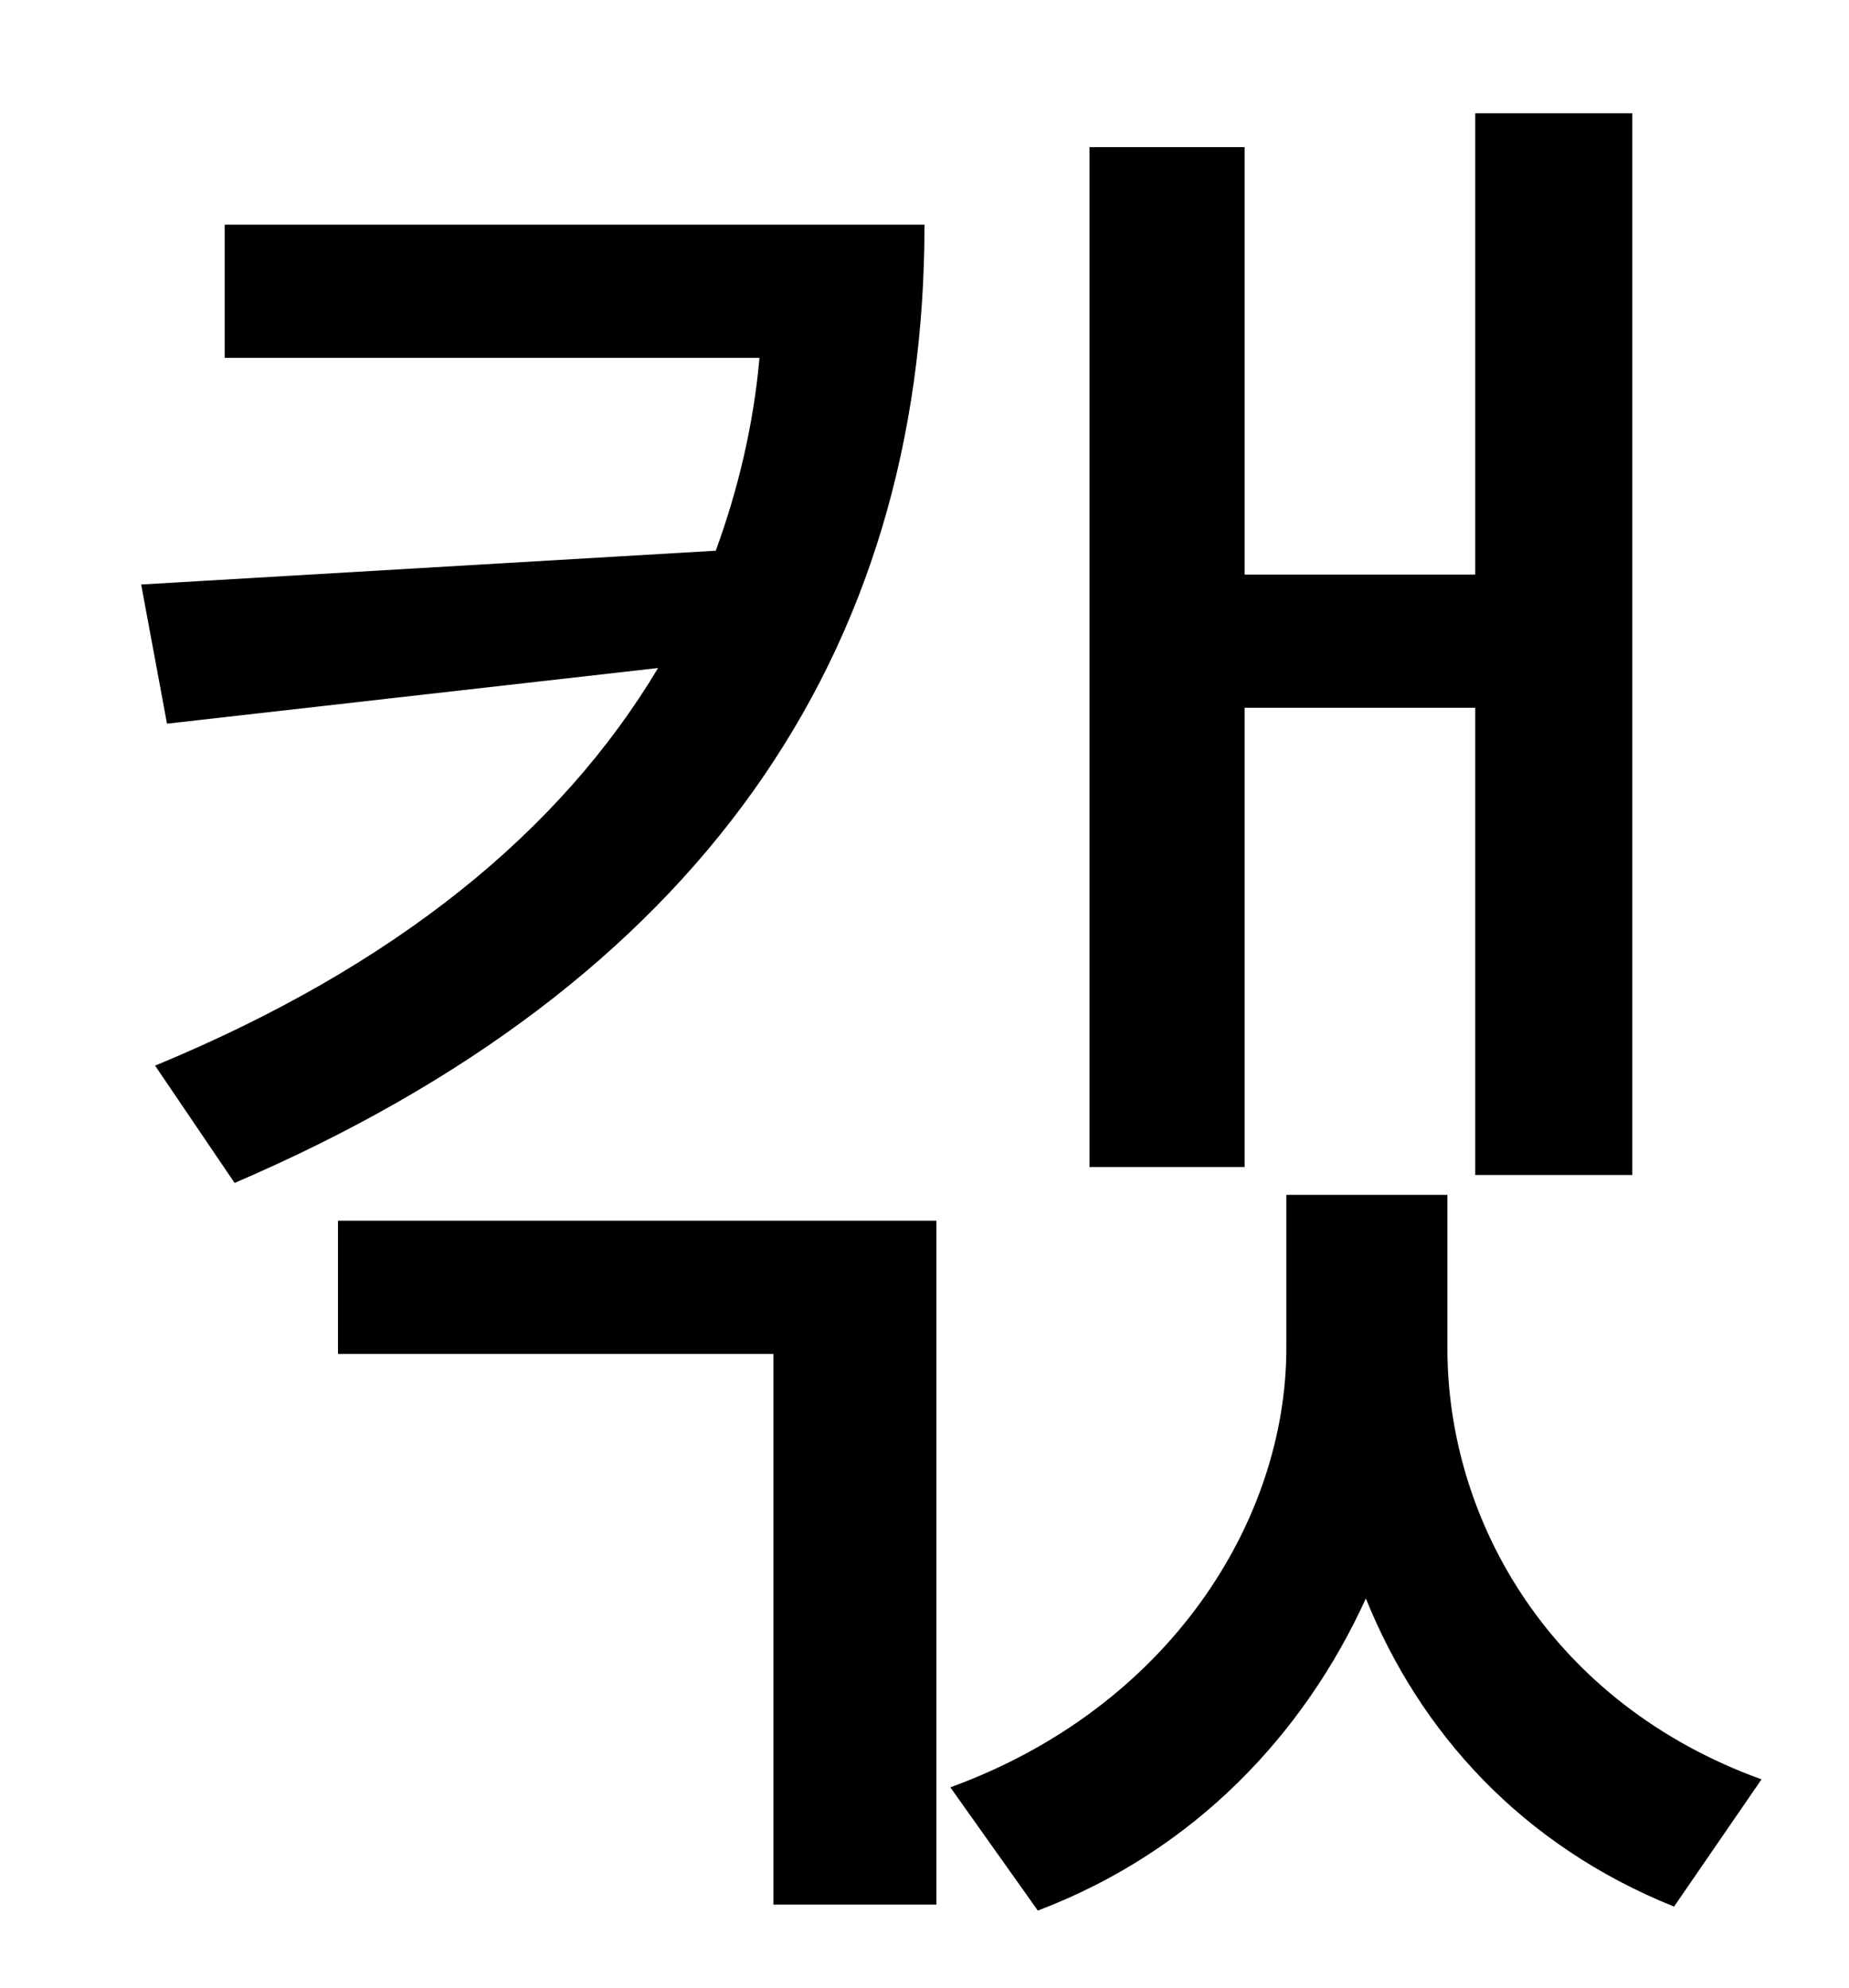 <?xml version="1.0" standalone="no"?>
<!DOCTYPE svg PUBLIC "-//W3C//DTD SVG 1.1//EN" "http://www.w3.org/Graphics/SVG/1.1/DTD/svg11.dtd" >
<svg xmlns="http://www.w3.org/2000/svg" xmlns:xlink="http://www.w3.org/1999/xlink" version="1.1" viewBox="-10 0 930 1000">
   <path fill="currentColor"
d="M616 356v231h-78v-513h78v215h116v-232h79v534h-79v-235h-116zM103 113h352c0 217 -114 382 -347 482l-40 -59c121 -50 204 -118 253 -200l-247 28l-13 -70l289 -17c11 -30 19 -63 22 -97h-269v-67zM160 681v-67h301v344h-82v-277h-219zM718 601v77c0 88 53 179 158 217
l-44 64c-77 -31 -128 -88 -155 -155c-31 68 -86 127 -165 157l-44 -62c110 -40 169 -134 169 -221v-77h81z" />
</svg>
